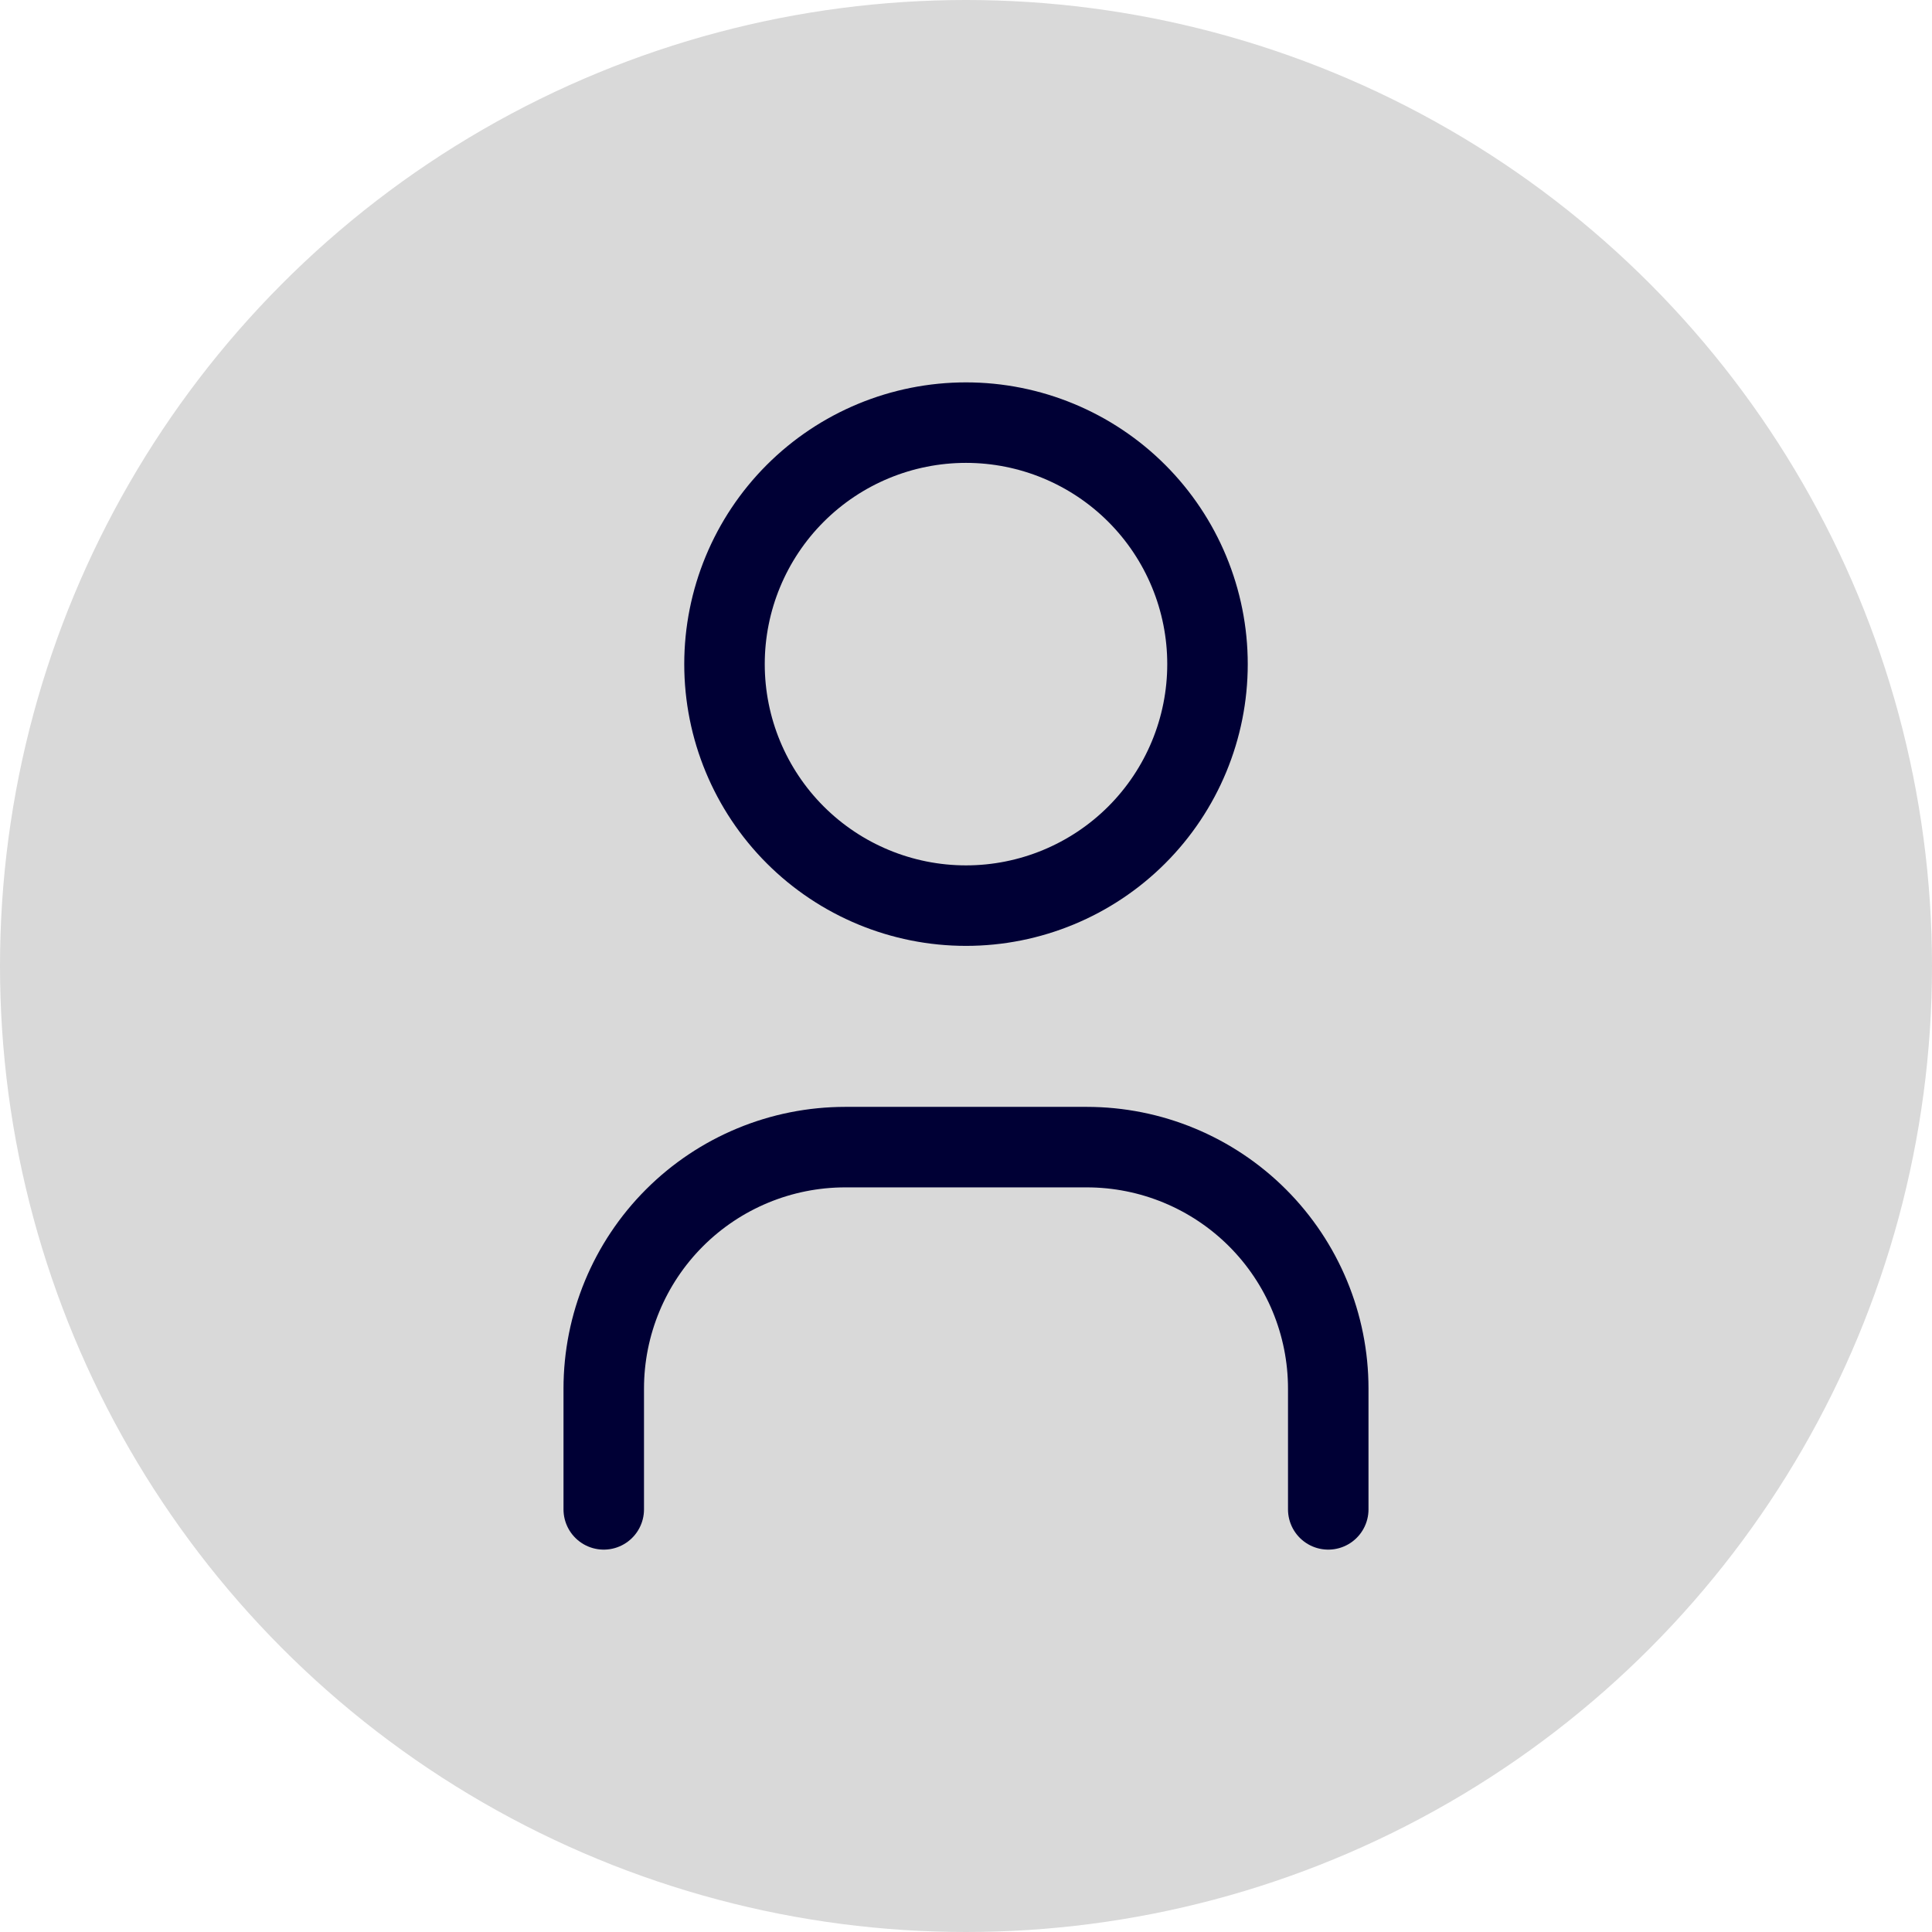 <svg width="200" height="200" viewBox="0 0 200 200" fill="none" xmlns="http://www.w3.org/2000/svg">
<circle cx="100" cy="100" r="100" fill="#D9D9D9"/>
<g clip-path="url(#clip0_0_1)">
<path d="M75 68.75C75 75.38 77.634 81.739 82.322 86.428C87.011 91.116 93.37 93.75 100 93.75C106.63 93.75 112.989 91.116 117.678 86.428C122.366 81.739 125 75.38 125 68.75C125 62.12 122.366 55.761 117.678 51.072C112.989 46.384 106.63 43.75 100 43.75C93.37 43.75 87.011 46.384 82.322 51.072C77.634 55.761 75 62.12 75 68.75Z" stroke="#000035" stroke-width="8.333" stroke-linecap="round" stroke-linejoin="round"/>
<path d="M62.5 156.25V143.75C62.5 137.12 65.134 130.761 69.822 126.072C74.511 121.384 80.87 118.75 87.5 118.75H112.5C119.13 118.75 125.489 121.384 130.178 126.072C134.866 130.761 137.5 137.12 137.5 143.75V156.25" stroke="#000035" stroke-width="8.333" stroke-linecap="round" stroke-linejoin="round"/>
</g>
<defs>
<clipPath id="clip0_0_1">
<rect width="150" height="150" fill="white" transform="translate(25 25)"/>
</clipPath>
</defs>
</svg>

